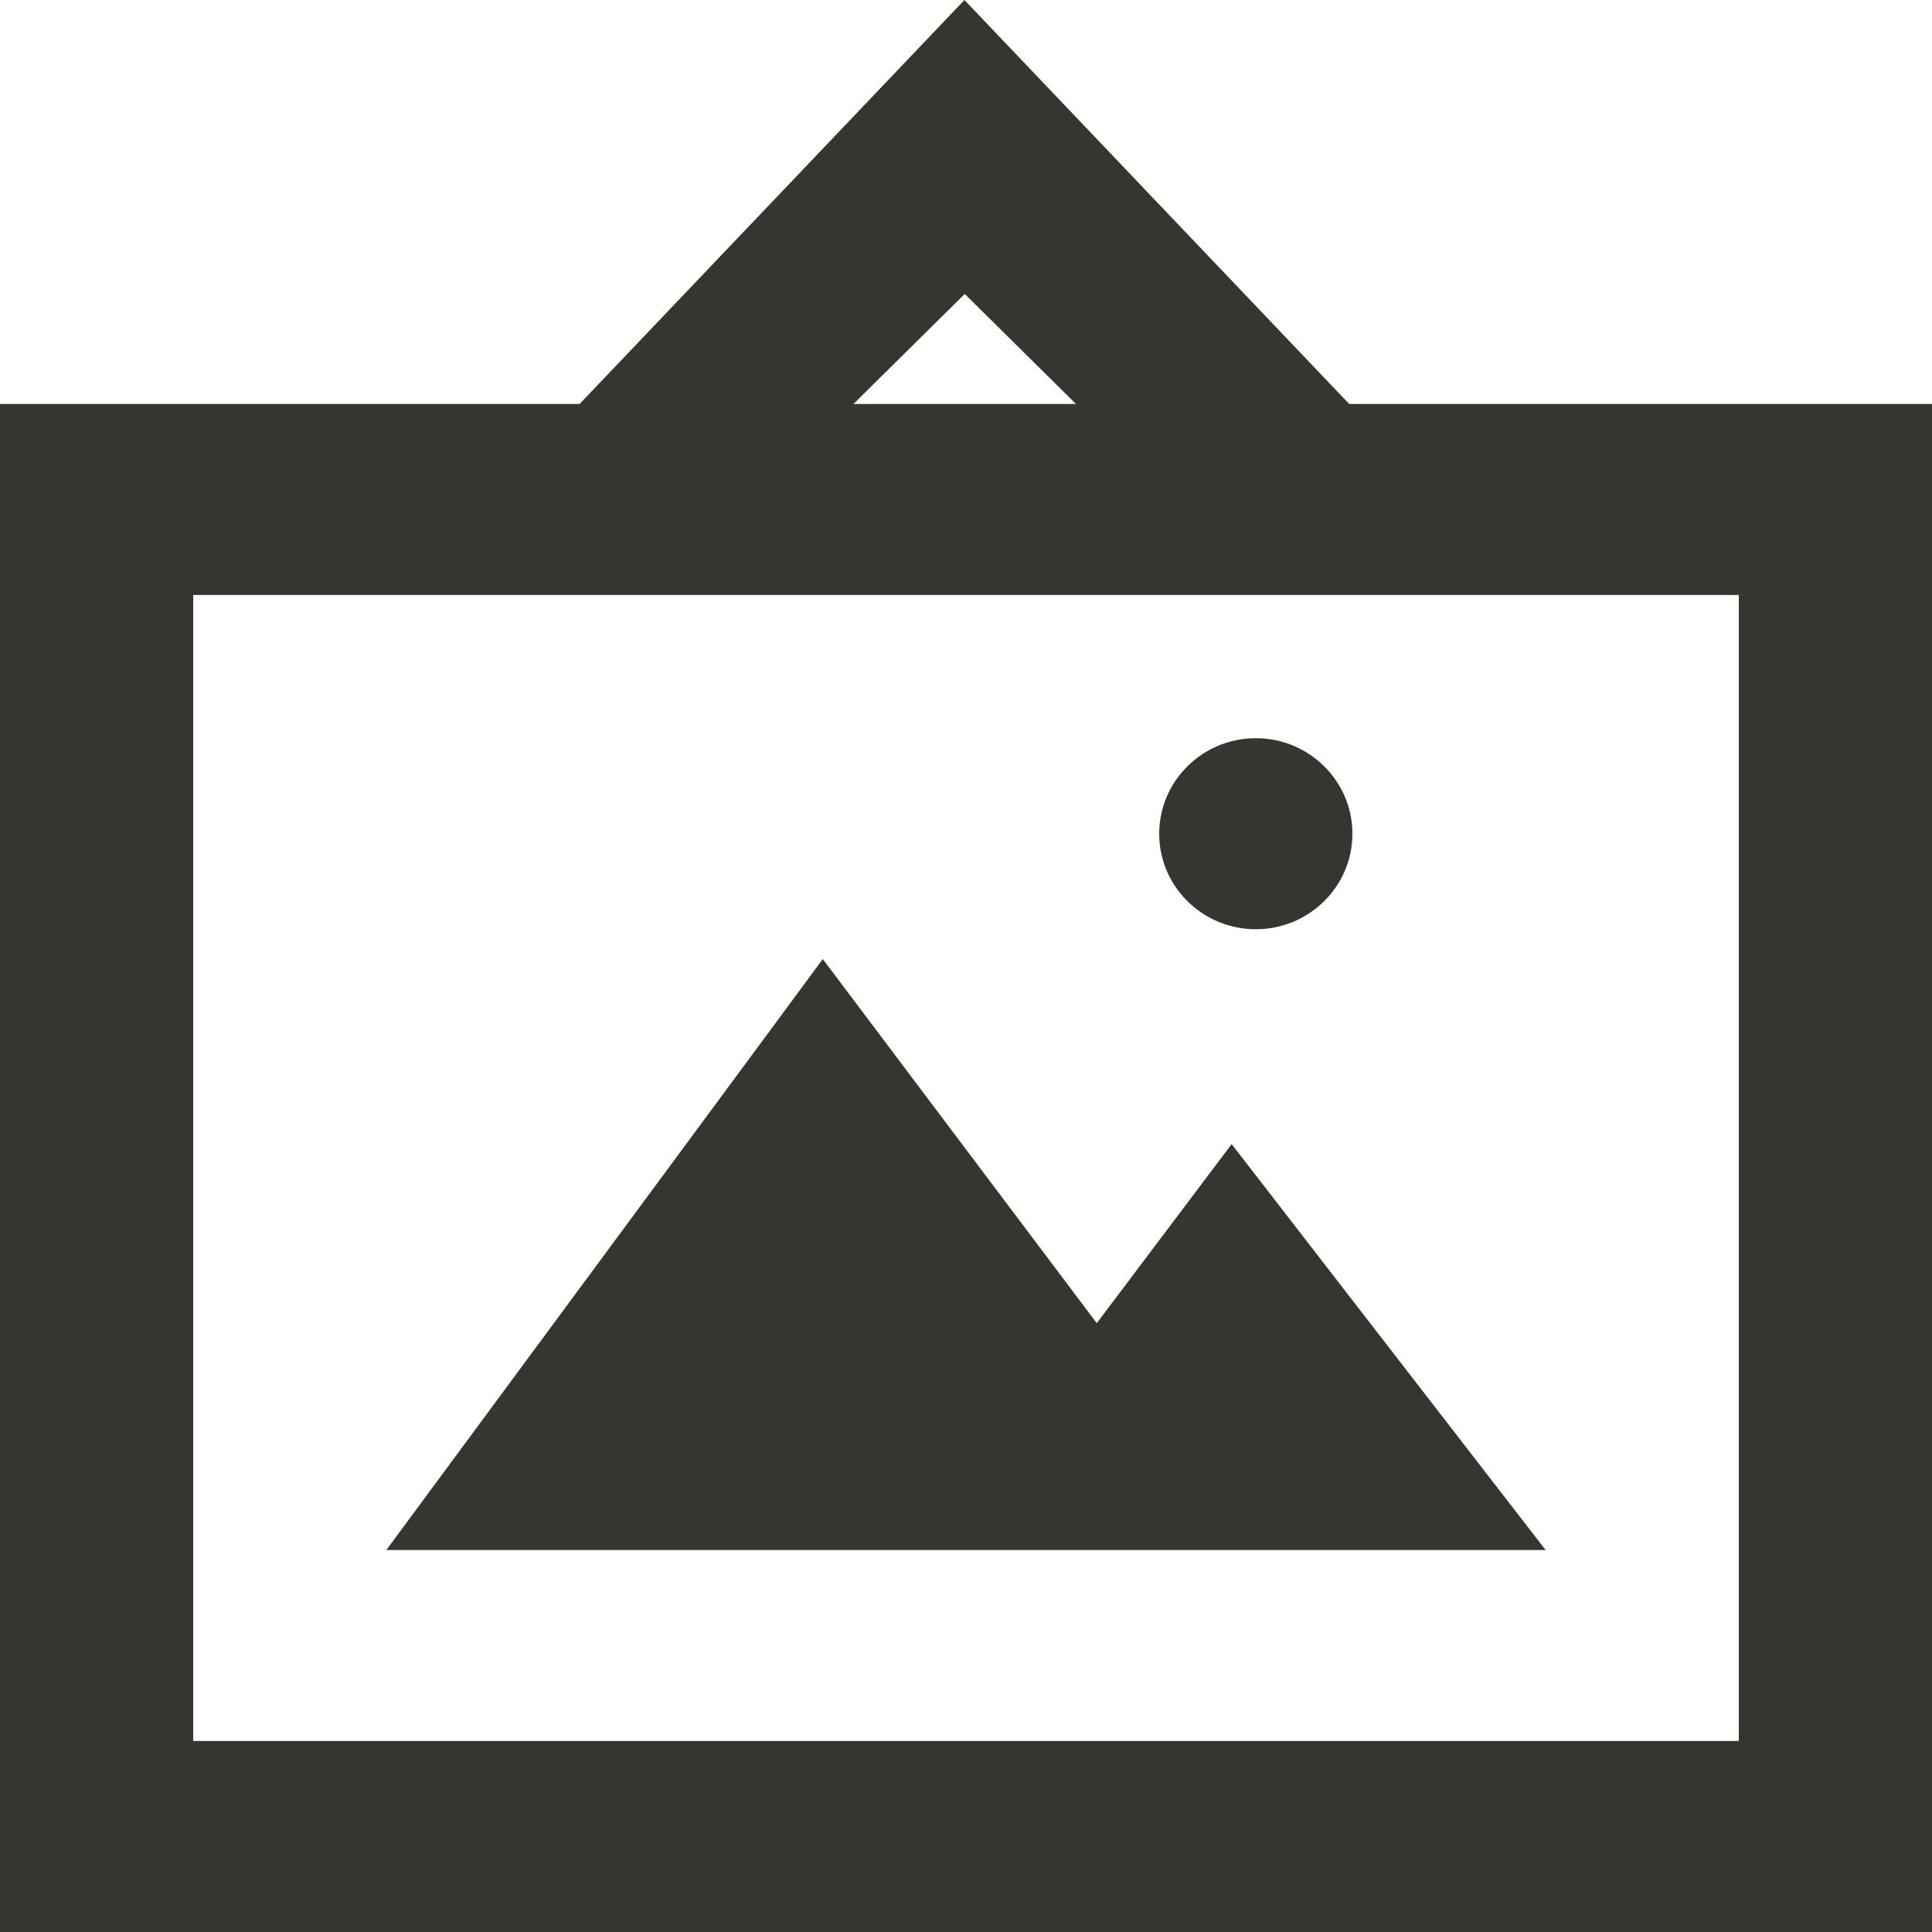 <!-- Generated by IcoMoon.io -->
<svg version="1.1" xmlns="http://www.w3.org/2000/svg" width="32" height="32" viewBox="0 0 32 32">
<title>as-image_picture-1</title>
<path fill="#37352f" d="M19.2 13.809c0 0.873 0.717 1.582 1.6 1.582s1.6-0.709 1.6-1.582c0-0.873-0.717-1.582-1.6-1.582s-1.6 0.709-1.6 1.582zM25.6 25.673l-5.2-6.723-2.234 2.966-4.538-6.031-7.229 9.788h19.2zM3.2 28.836v-18.982h25.6v18.982h-25.6zM15.979 4.869l1.843 1.822h-3.686l1.843-1.822zM22.347 6.691l-6.373-6.691-6.374 6.691h-9.6v25.309h32v-25.309h-9.653z"></path>
</svg>
